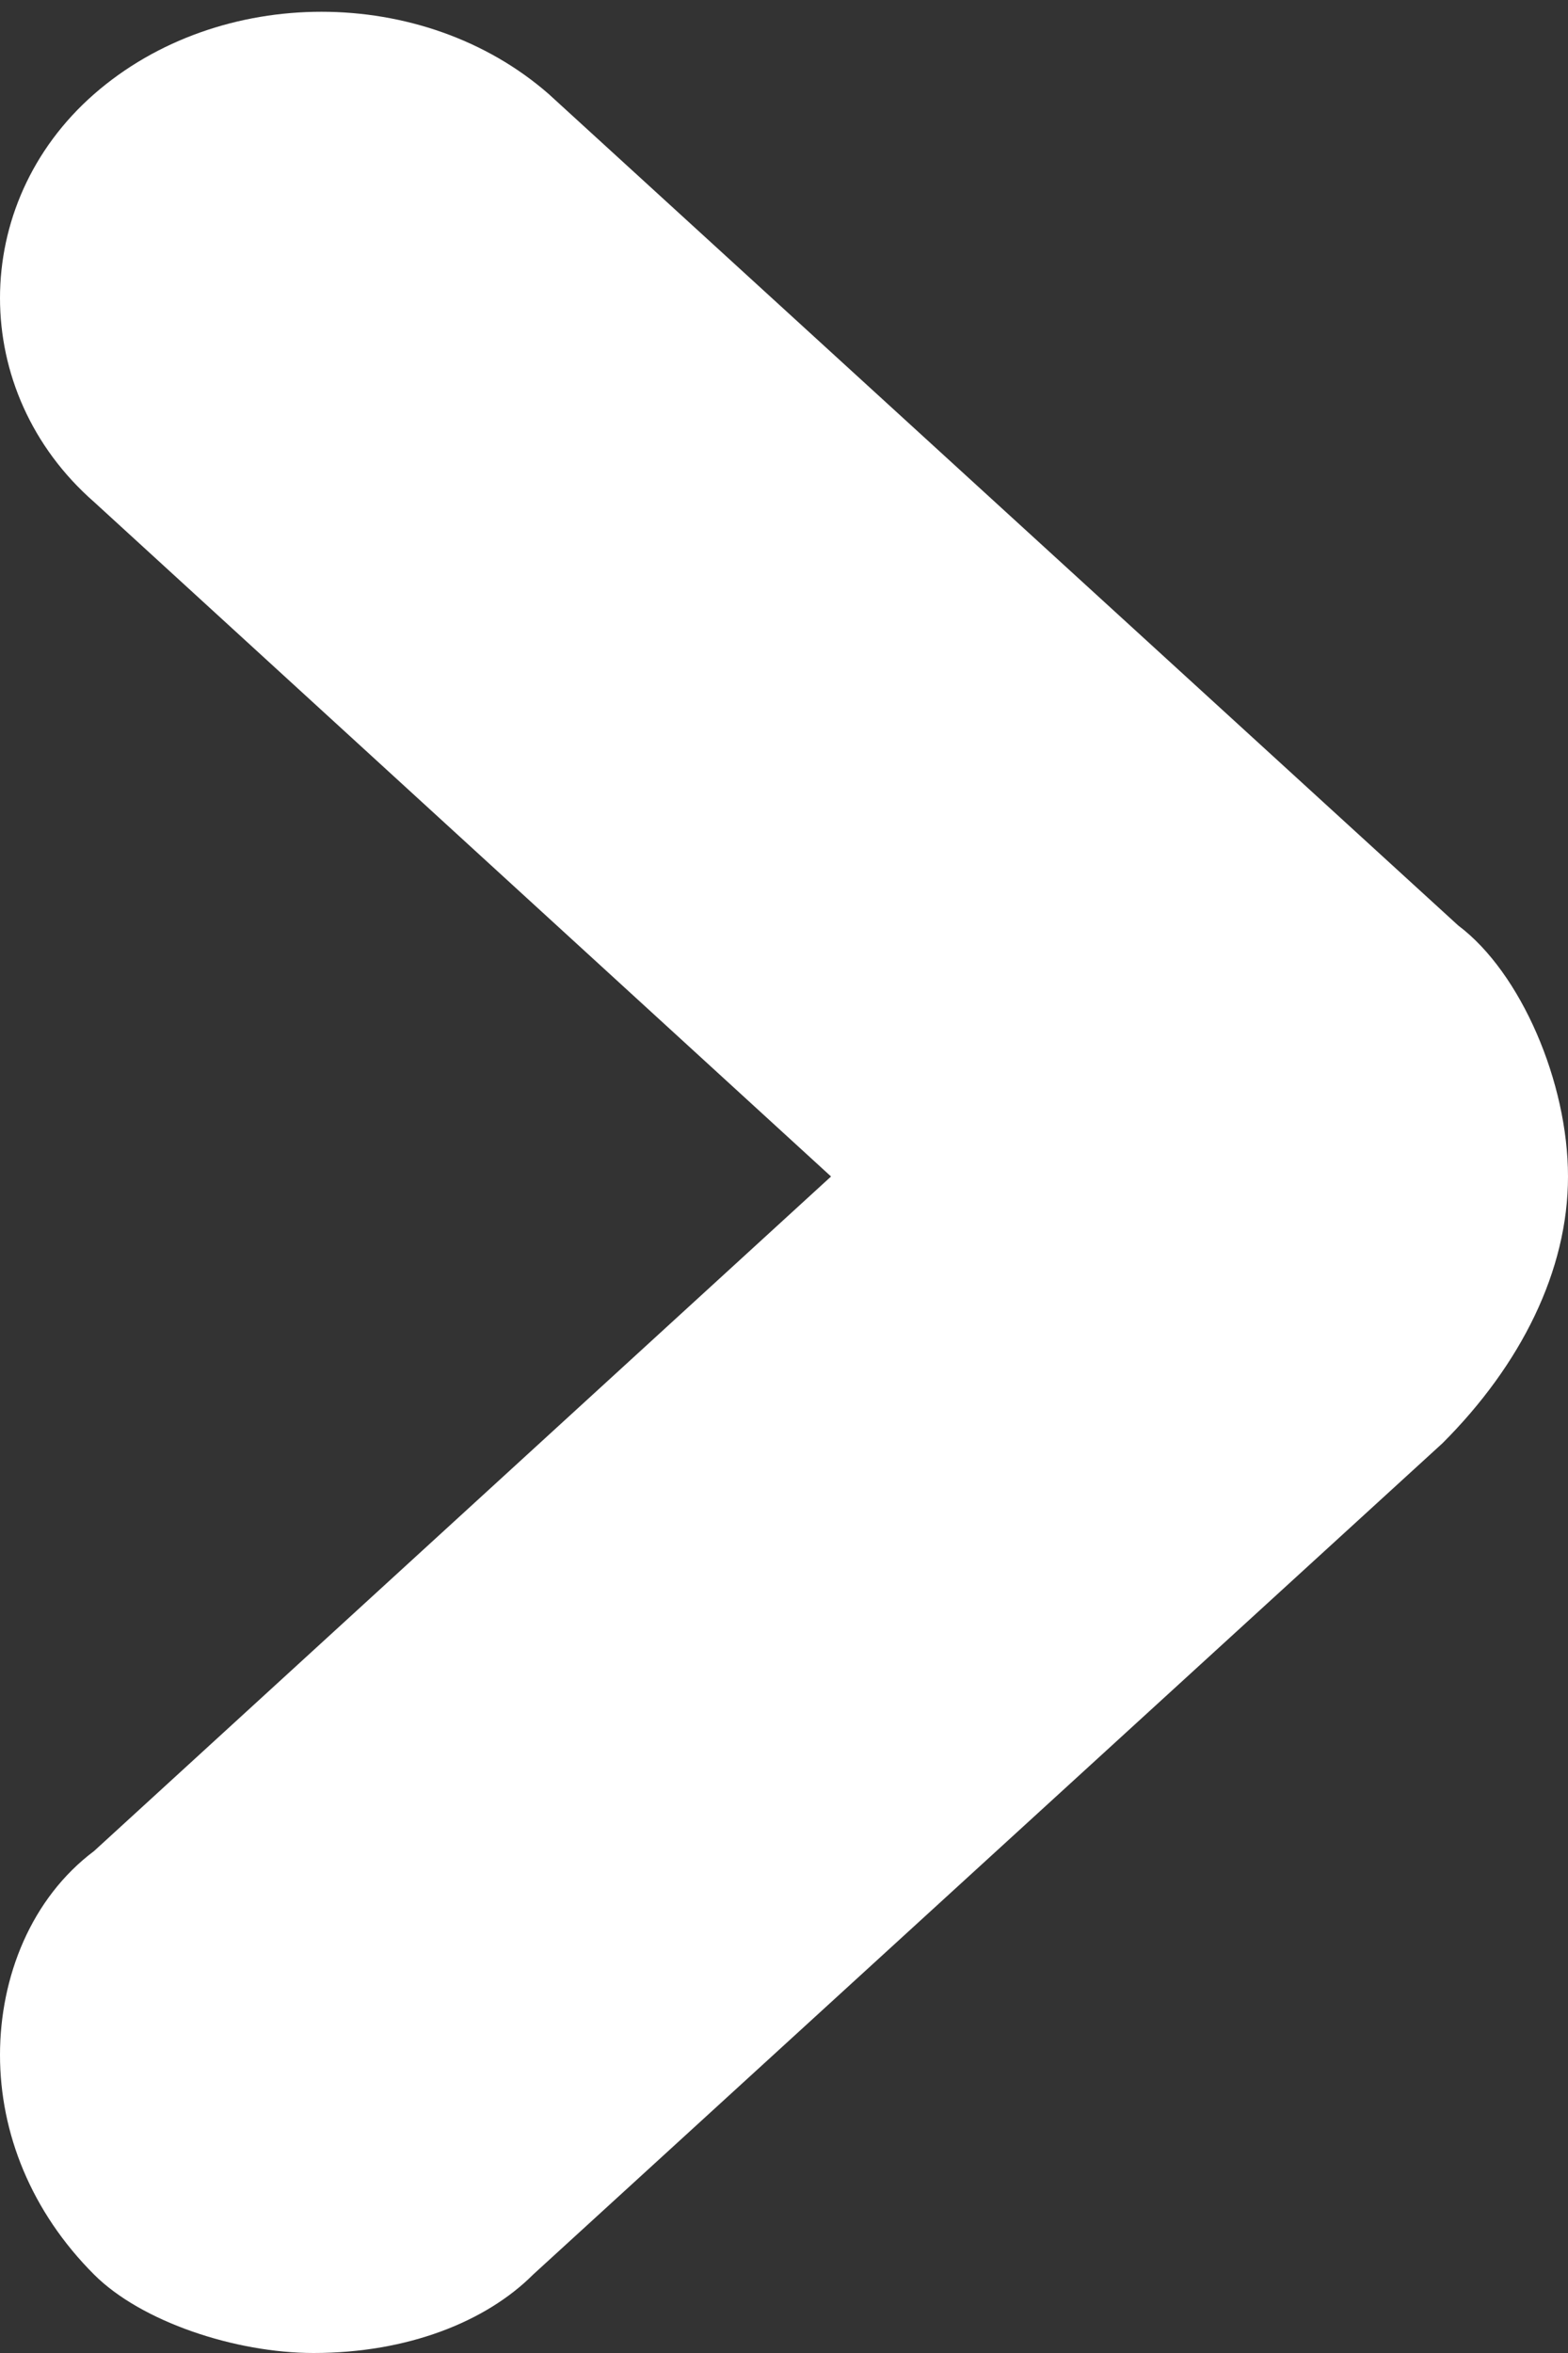 <?xml version="1.0" encoding="utf-8"?>
<!-- Generator: Adobe Illustrator 17.1.0, SVG Export Plug-In . SVG Version: 6.00 Build 0)  -->
<!DOCTYPE svg PUBLIC "-//W3C//DTD SVG 1.1//EN" "http://www.w3.org/Graphics/SVG/1.1/DTD/svg11.dtd">
<svg version="1.1" id="Layer_1" xmlns="http://www.w3.org/2000/svg" xmlns:xlink="http://www.w3.org/1999/xlink" x="0px" y="0px"
	 viewBox="0 0 10 15" enable-background="new 0 0 10 15" xml:space="preserve">
<rect x="0" y="0" width="10" height="15" fill="#333333" stroke="none"/>
<path fill="#FFFFFF" d="M9.2,9.2l-5.8,5.3C3.1,14.8,2.6,15,2,15c-0.5,0-1.1-0.2-1.4-0.5C0.2,14.1,0,13.6,0,13.1c0-0.5,0.2-1,0.6-1.3
	l4.7-4.3L0.6,3.2c-0.8-0.7-0.8-1.9,0-2.6c0.8-0.7,2.1-0.7,2.9,0l5.8,5.3C9.7,6.2,10,6.9,10,7.5C10,8.1,9.7,8.7,9.2,9.2"/>
</svg>
